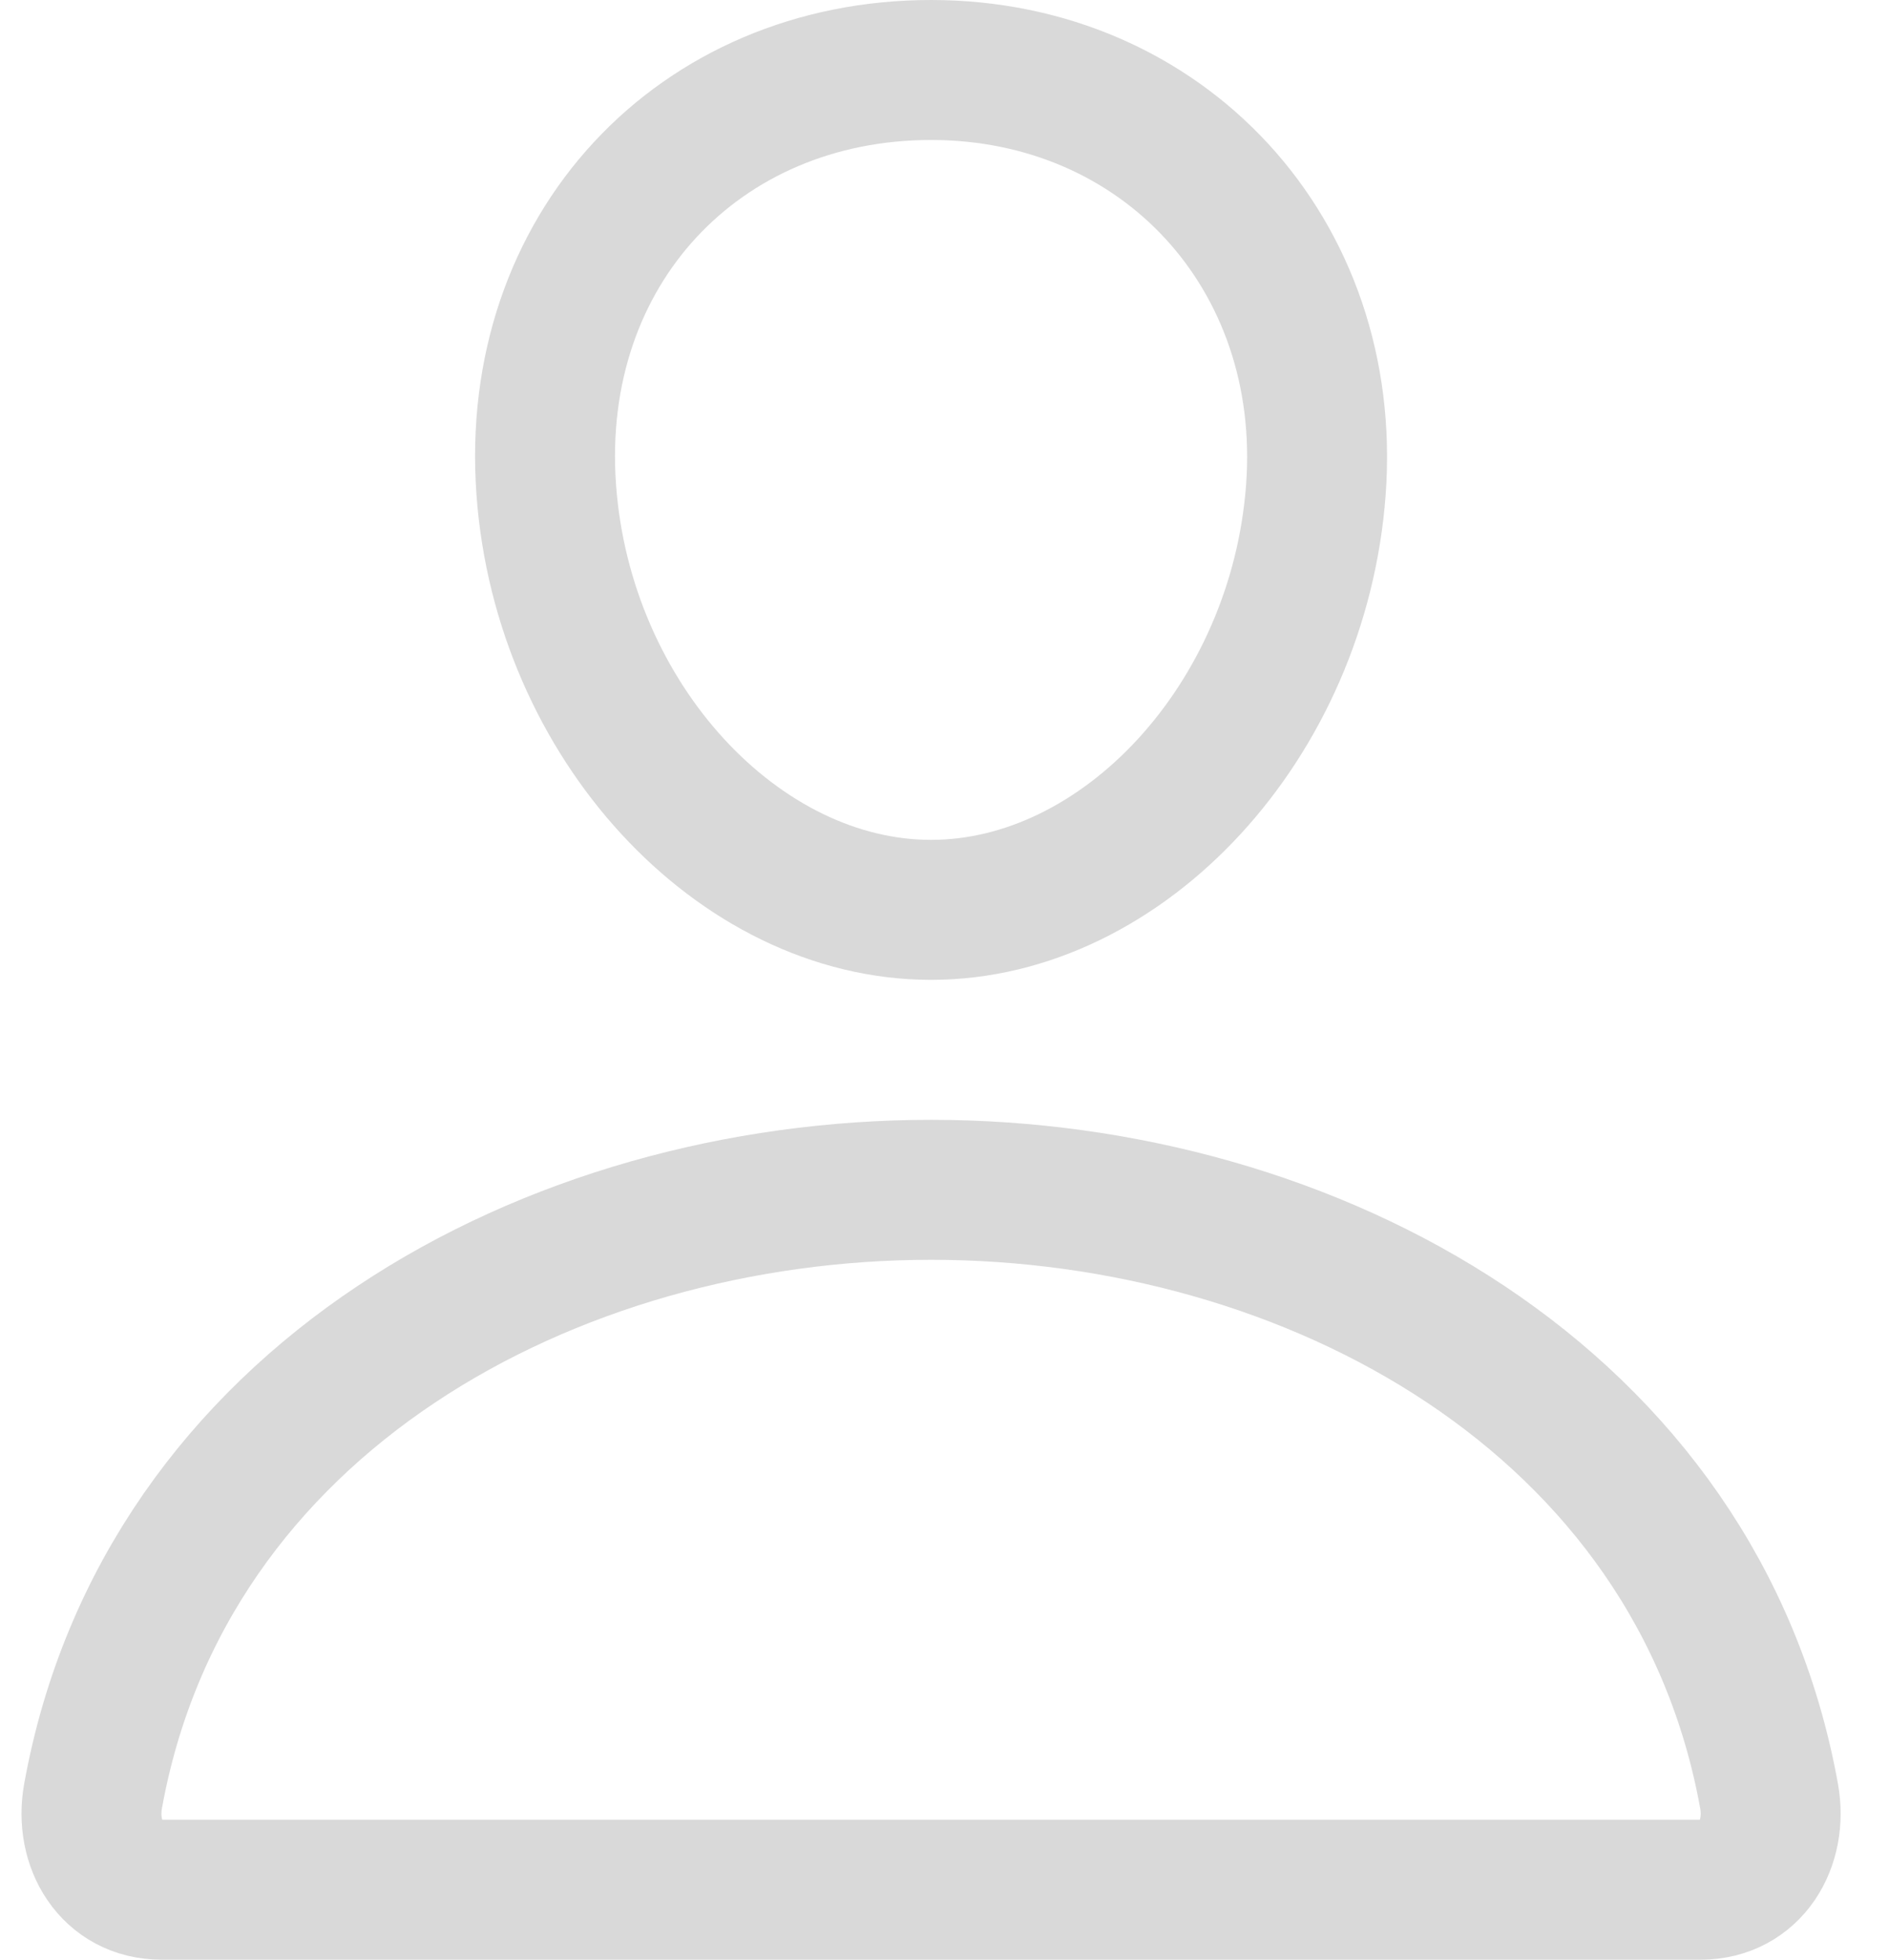 <svg width="27" height="28" viewBox="0 0 27 28" fill="none" xmlns="http://www.w3.org/2000/svg">
<path d="M18.808 7C18.563 10.304 16.058 13 13.308 13C10.558 13 8.048 10.305 7.808 7C7.558 3.562 9.995 1 13.308 1C16.62 1 19.058 3.625 18.808 7Z" stroke="#D9D9D9" stroke-width="2" stroke-linecap="round" stroke-linejoin="round"/>
<path d="M13.308 17C7.87 17 2.352 20 1.33 25.663C1.207 26.345 1.593 27 2.308 27H24.308C25.023 27 25.409 26.345 25.286 25.663C24.264 20 18.745 17 13.308 17Z" stroke="#D9D9D9" stroke-width="2" stroke-miterlimit="10"/>
</svg>
